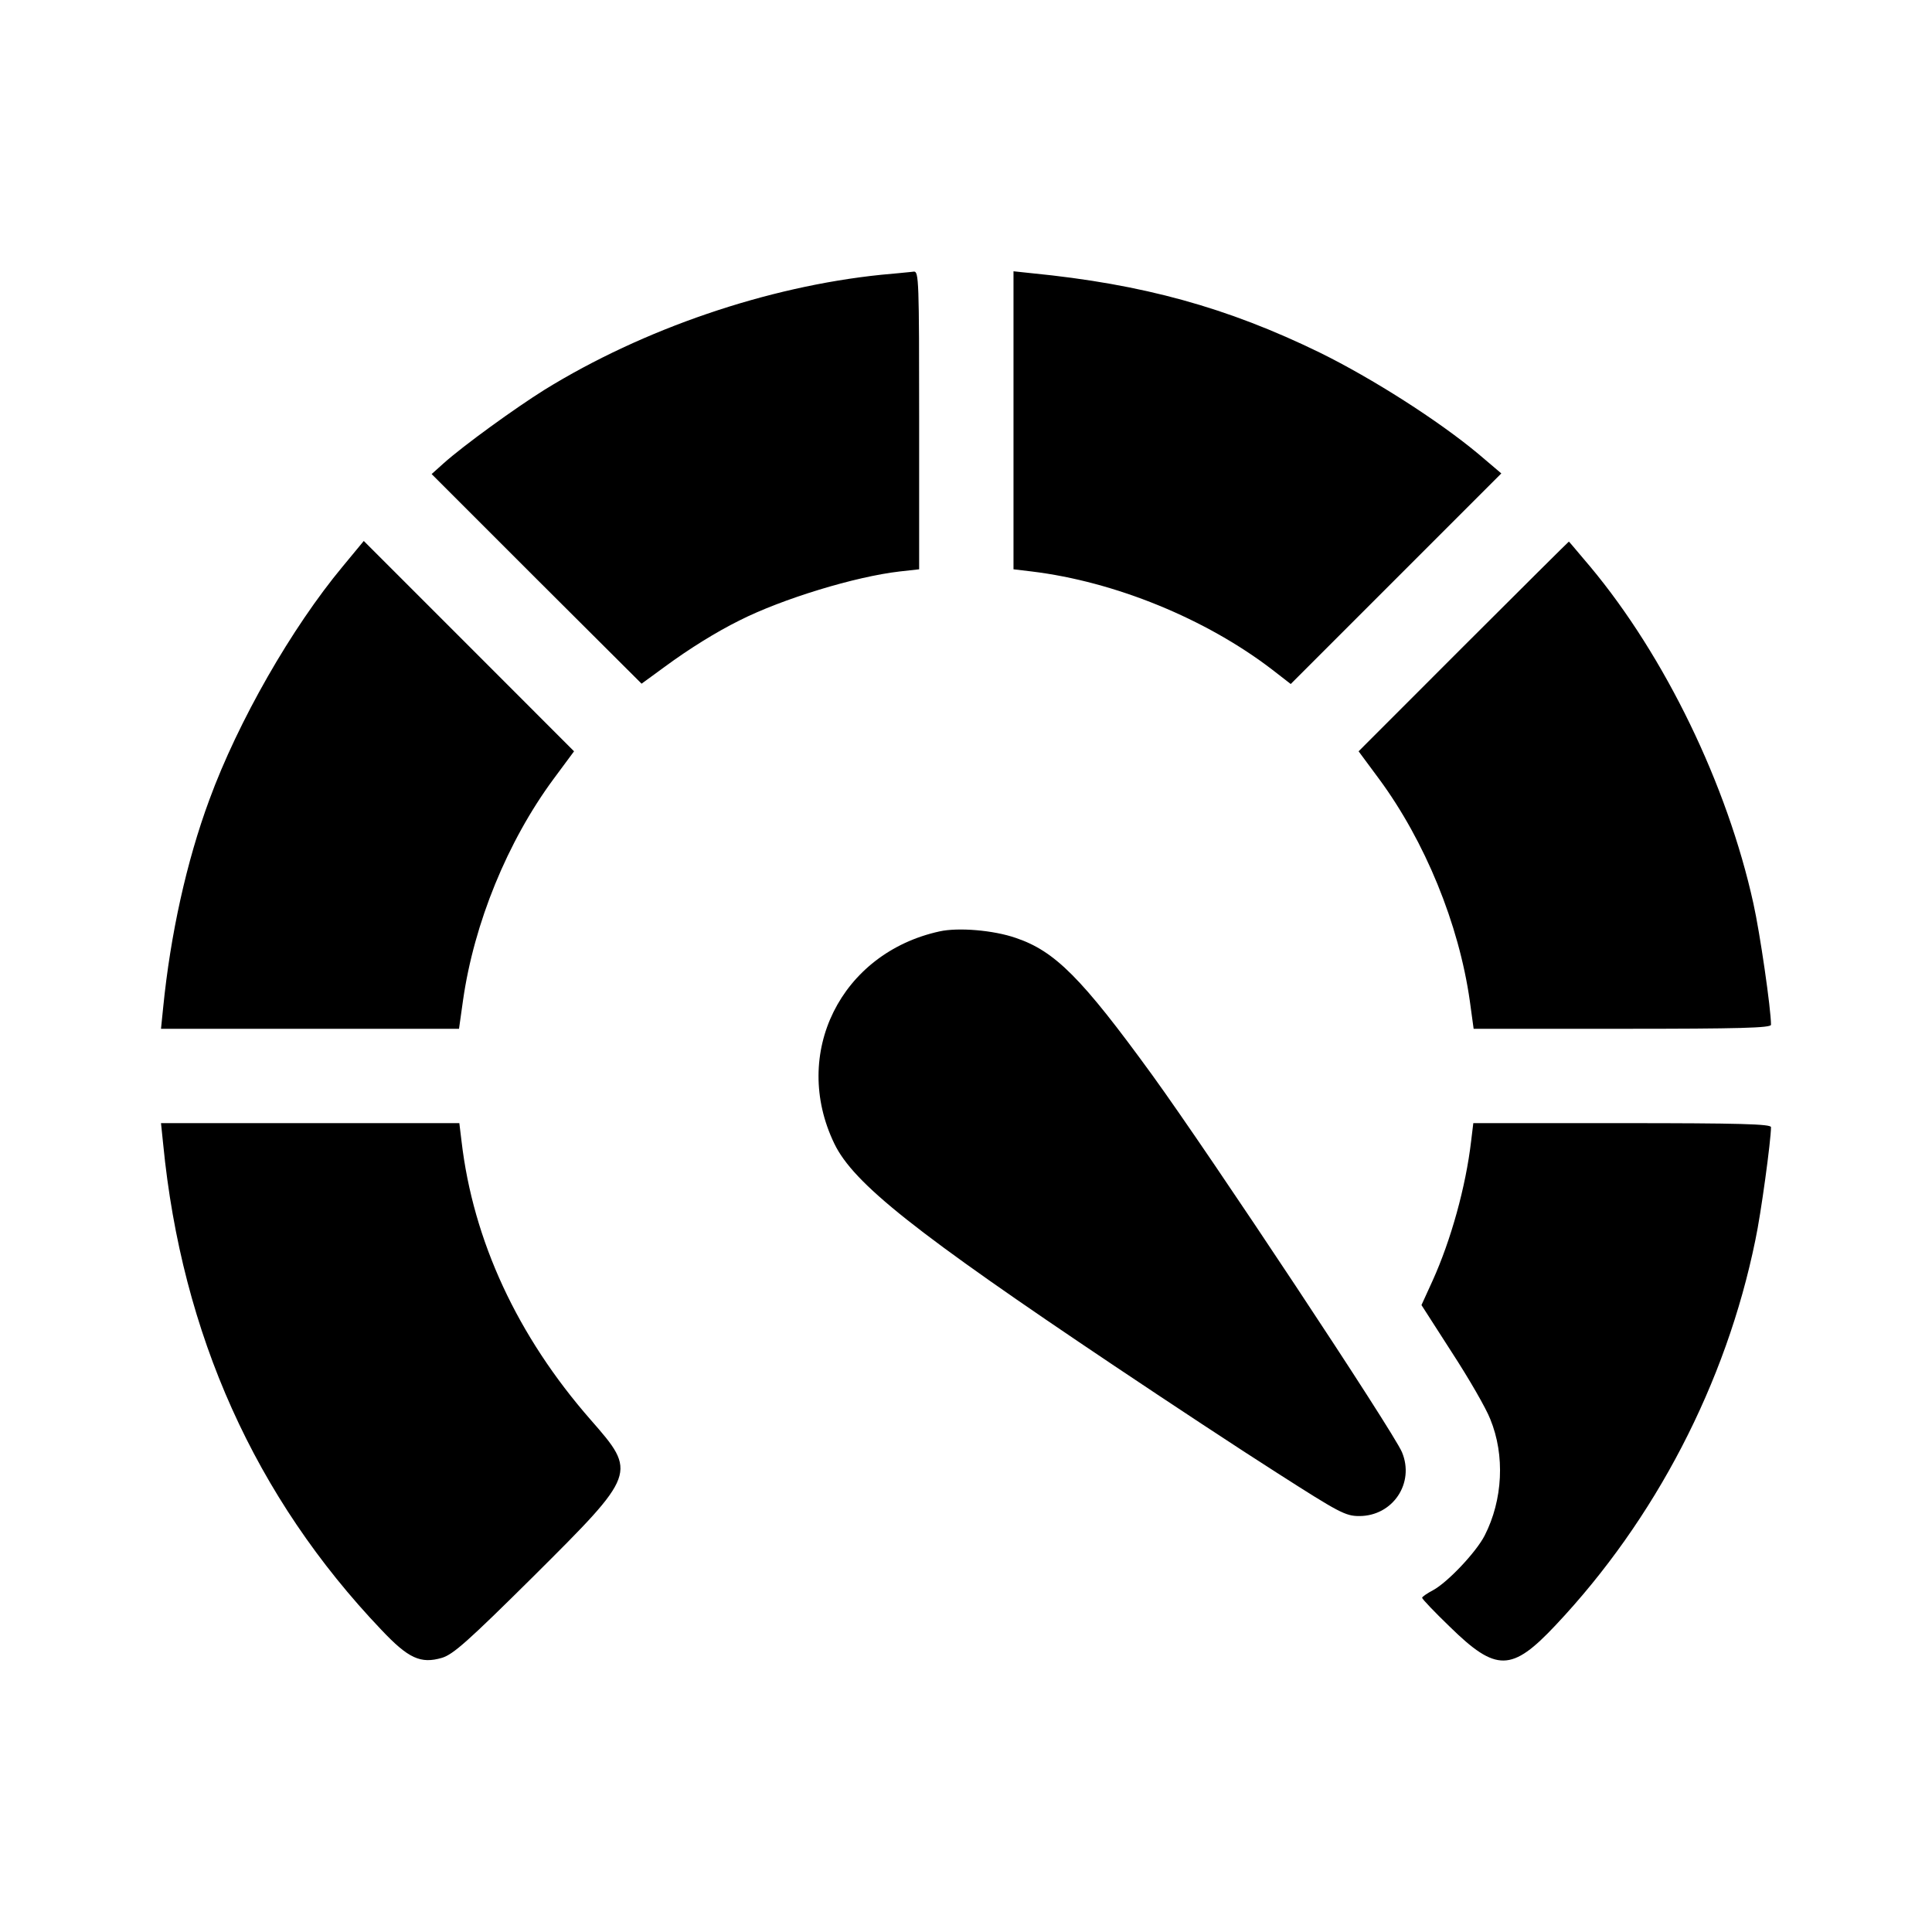 <svg width="24" height="24" viewBox="0 0 24 24" fill="none" xmlns="http://www.w3.org/2000/svg">
<path fill-rule="evenodd" clip-rule="evenodd" d="M12.59 5.221V7.072L12.816 7.099C13.847 7.224 14.979 7.685 15.807 8.321L16.034 8.497L17.342 7.189L18.65 5.881L18.365 5.639C17.869 5.225 17.049 4.702 16.397 4.381C15.245 3.819 14.198 3.53 12.816 3.394L12.59 3.37V5.221ZM10.95 3.413C9.532 3.558 7.99 4.085 6.764 4.842C6.401 5.069 5.764 5.529 5.51 5.756L5.362 5.889L6.666 7.193L7.97 8.493L8.259 8.282C8.56 8.06 8.9 7.849 9.185 7.708C9.716 7.439 10.626 7.162 11.176 7.099L11.418 7.072V5.221C11.418 3.483 11.414 3.37 11.352 3.374L11.318 3.378L11.318 3.378C11.248 3.385 11.1 3.4 10.95 3.413ZM2.601 9.934C2.957 8.962 3.624 7.798 4.257 7.037L4.519 6.72L5.827 8.028L7.131 9.333L6.877 9.676C6.303 10.453 5.889 11.468 5.752 12.425L5.702 12.78H3.851H2L2.027 12.515C2.117 11.613 2.316 10.703 2.601 9.934ZM18.177 8.032L16.877 9.333L17.131 9.676C17.701 10.449 18.123 11.476 18.259 12.437L18.306 12.78H20.153C21.61 12.78 22 12.769 22 12.73C22 12.534 21.863 11.589 21.781 11.222C21.457 9.75 20.684 8.153 19.755 7.04L19.677 6.948L19.677 6.948L19.677 6.948C19.57 6.821 19.492 6.728 19.489 6.728C19.485 6.728 18.896 7.314 18.177 8.032ZM10.364 14.206C9.825 13.089 10.442 11.839 11.672 11.57C11.902 11.519 12.34 11.554 12.621 11.652C13.105 11.816 13.437 12.148 14.308 13.347C15.038 14.354 17.306 17.778 17.416 18.04C17.576 18.423 17.303 18.833 16.885 18.833C16.713 18.833 16.635 18.79 15.866 18.298C15.405 18.005 14.499 17.407 13.847 16.97C11.371 15.311 10.602 14.701 10.364 14.206ZM2.027 14.213C2.258 16.576 3.171 18.602 4.737 20.246C5.073 20.602 5.225 20.672 5.491 20.594C5.631 20.551 5.815 20.387 6.627 19.582C7.912 18.302 7.916 18.298 7.338 17.638C6.428 16.599 5.877 15.412 5.733 14.174L5.706 13.952H3.855H2L2.027 14.213ZM17.795 15.912C18.025 15.404 18.209 14.74 18.275 14.174L18.302 13.952H20.149C21.61 13.952 22 13.963 22 14.002C22 14.162 21.875 15.084 21.805 15.408C21.442 17.185 20.559 18.879 19.325 20.188C18.779 20.769 18.587 20.773 18.009 20.207C17.818 20.023 17.666 19.863 17.666 19.848C17.666 19.836 17.728 19.793 17.802 19.754C17.982 19.657 18.337 19.282 18.443 19.075C18.669 18.633 18.697 18.079 18.513 17.63C18.462 17.497 18.248 17.126 18.037 16.802L17.658 16.212L17.795 15.912Z" fill="currentColor"/>
</svg>
